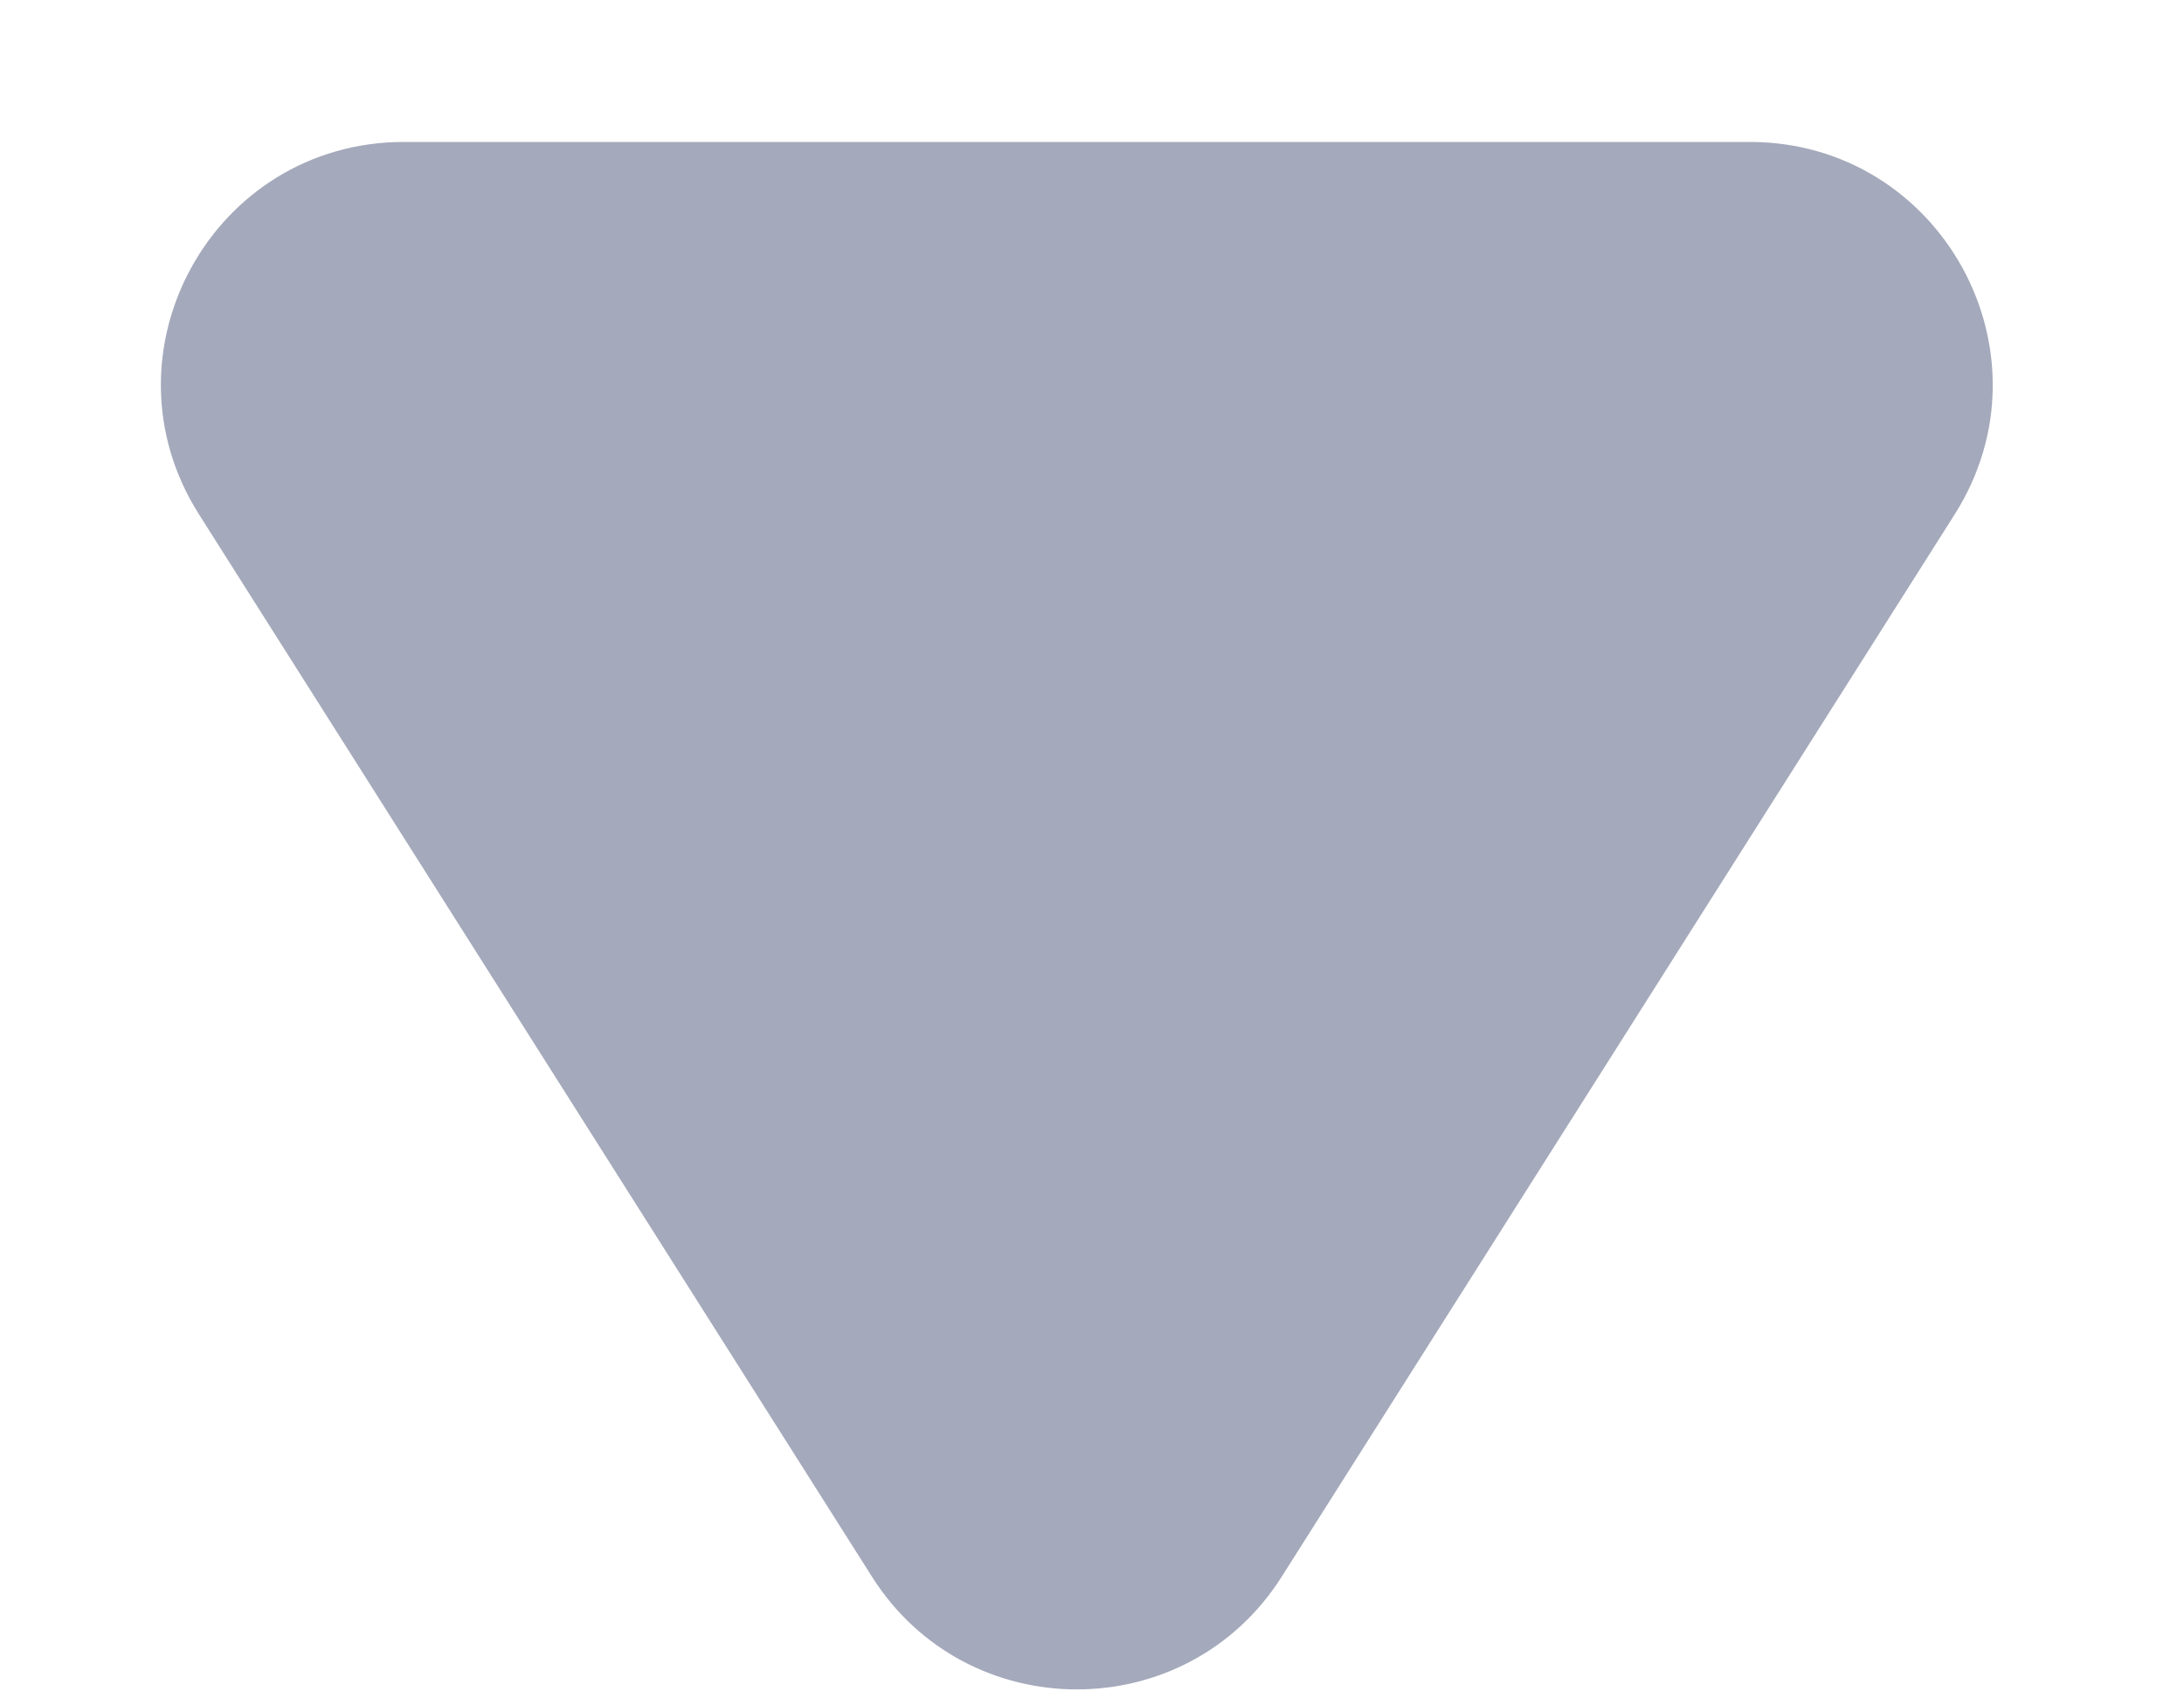 <svg width="9" height="7" viewBox="0 0 9 7" fill="none" xmlns="http://www.w3.org/2000/svg">
<path d="M5.282 6.498C4.89 7.118 3.985 7.118 3.593 6.498L0.82 2.12C0.398 1.454 0.876 0.585 1.665 0.585H7.21C7.998 0.585 8.477 1.454 8.055 2.12L5.282 6.498Z" fill="#A4A9BB"/>
</svg>
